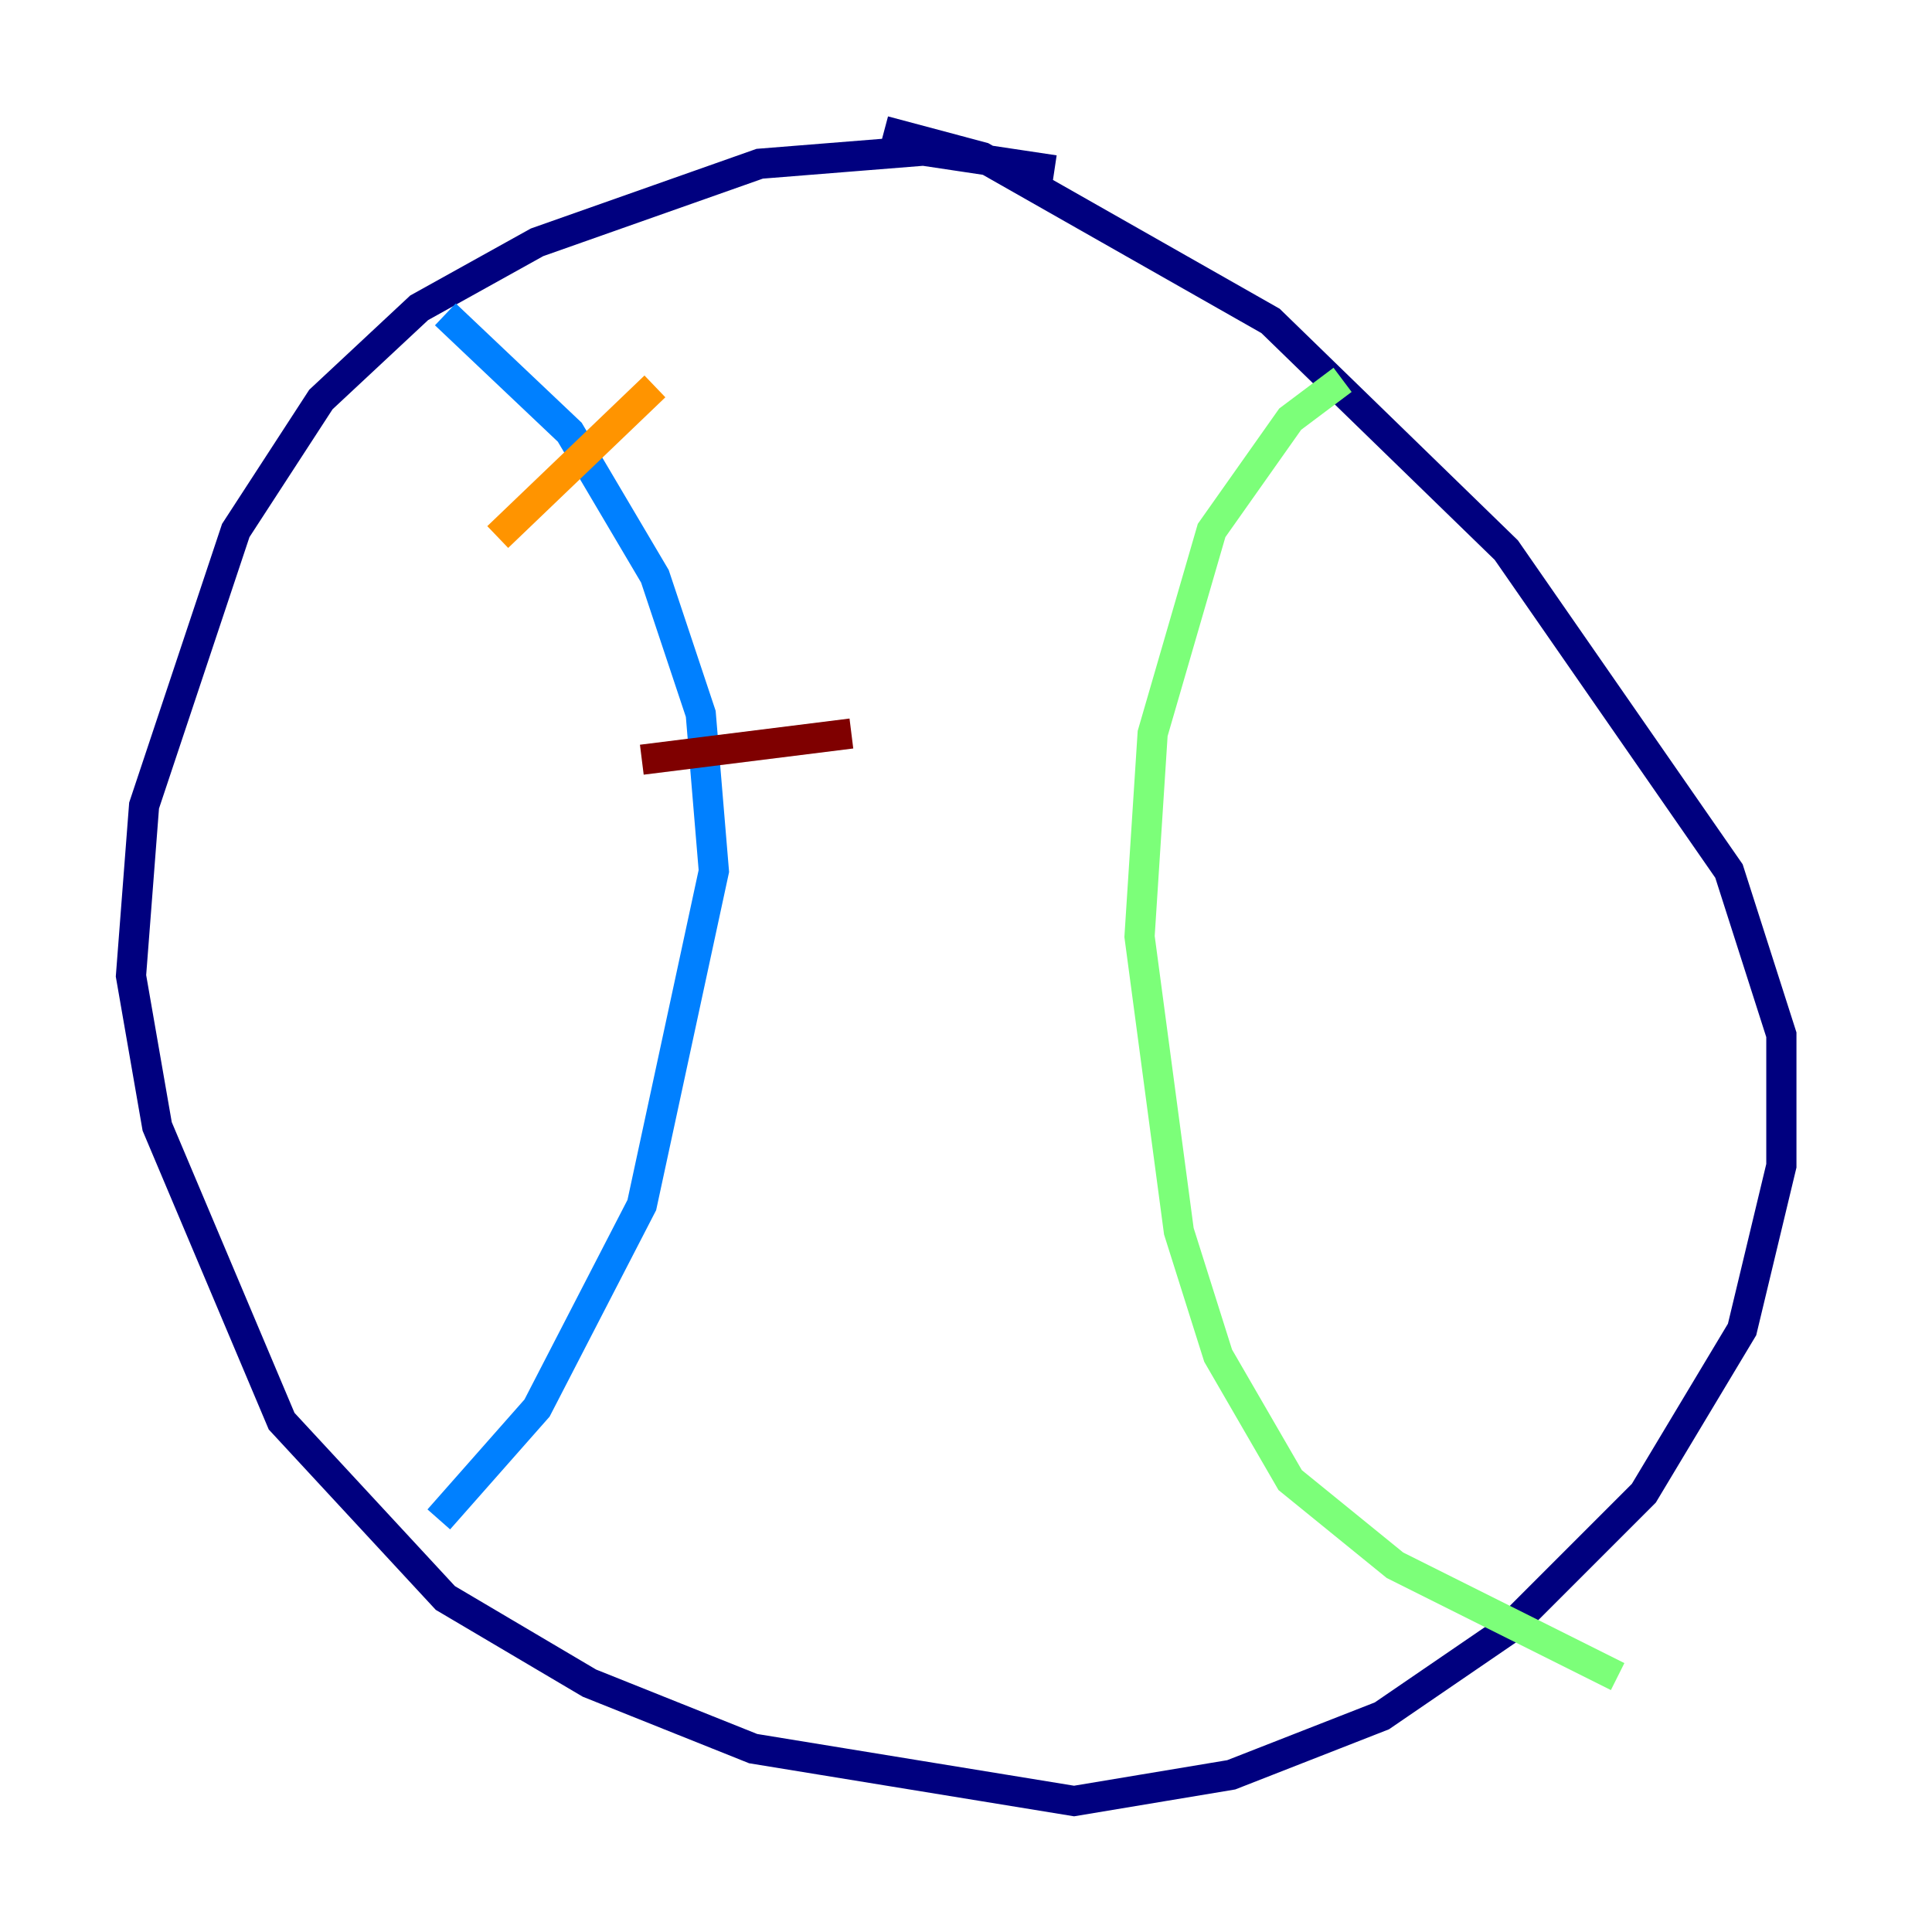 <?xml version="1.0" encoding="utf-8" ?>
<svg baseProfile="tiny" height="128" version="1.2" viewBox="0,0,128,128" width="128" xmlns="http://www.w3.org/2000/svg" xmlns:ev="http://www.w3.org/2001/xml-events" xmlns:xlink="http://www.w3.org/1999/xlink"><defs /><polyline fill="none" points="69.858,11.281 61.18,9.98 50.332,10.848 35.58,16.054 27.77,20.393 21.261,26.468 15.62,35.146 9.546,53.37 8.678,64.651 10.414,74.63 18.658,94.156 29.505,105.871 39.051,111.512 49.898,115.851 71.159,119.322 81.573,117.586 91.552,113.681 99.797,108.041 108.909,98.929 115.417,88.081 118.02,77.234 118.02,68.556 114.549,57.709 99.797,36.447 84.176,21.261 65.085,10.414 58.576,8.678" stroke="#00007f" stroke-width="2" /><polyline fill="none" points="29.505,20.827 37.749,28.637 43.39,38.183 46.427,47.295 47.295,57.709 42.522,79.837 35.58,93.288 29.071,100.664" stroke="#0080ff" stroke-width="2" /><polyline fill="none" points="88.949,25.166 85.478,27.77 80.271,35.146 76.366,48.597 75.498,62.047 78.102,81.573 80.705,89.817 85.478,98.061 92.42,103.702 107.173,111.078" stroke="#7cff79" stroke-width="2" /><polyline fill="none" points="32.976,35.58 43.39,25.6" stroke="#ff9400" stroke-width="2" /><polyline fill="none" points="42.522,50.332 56.407,48.597" stroke="#7f0000" stroke-width="2" /></svg>